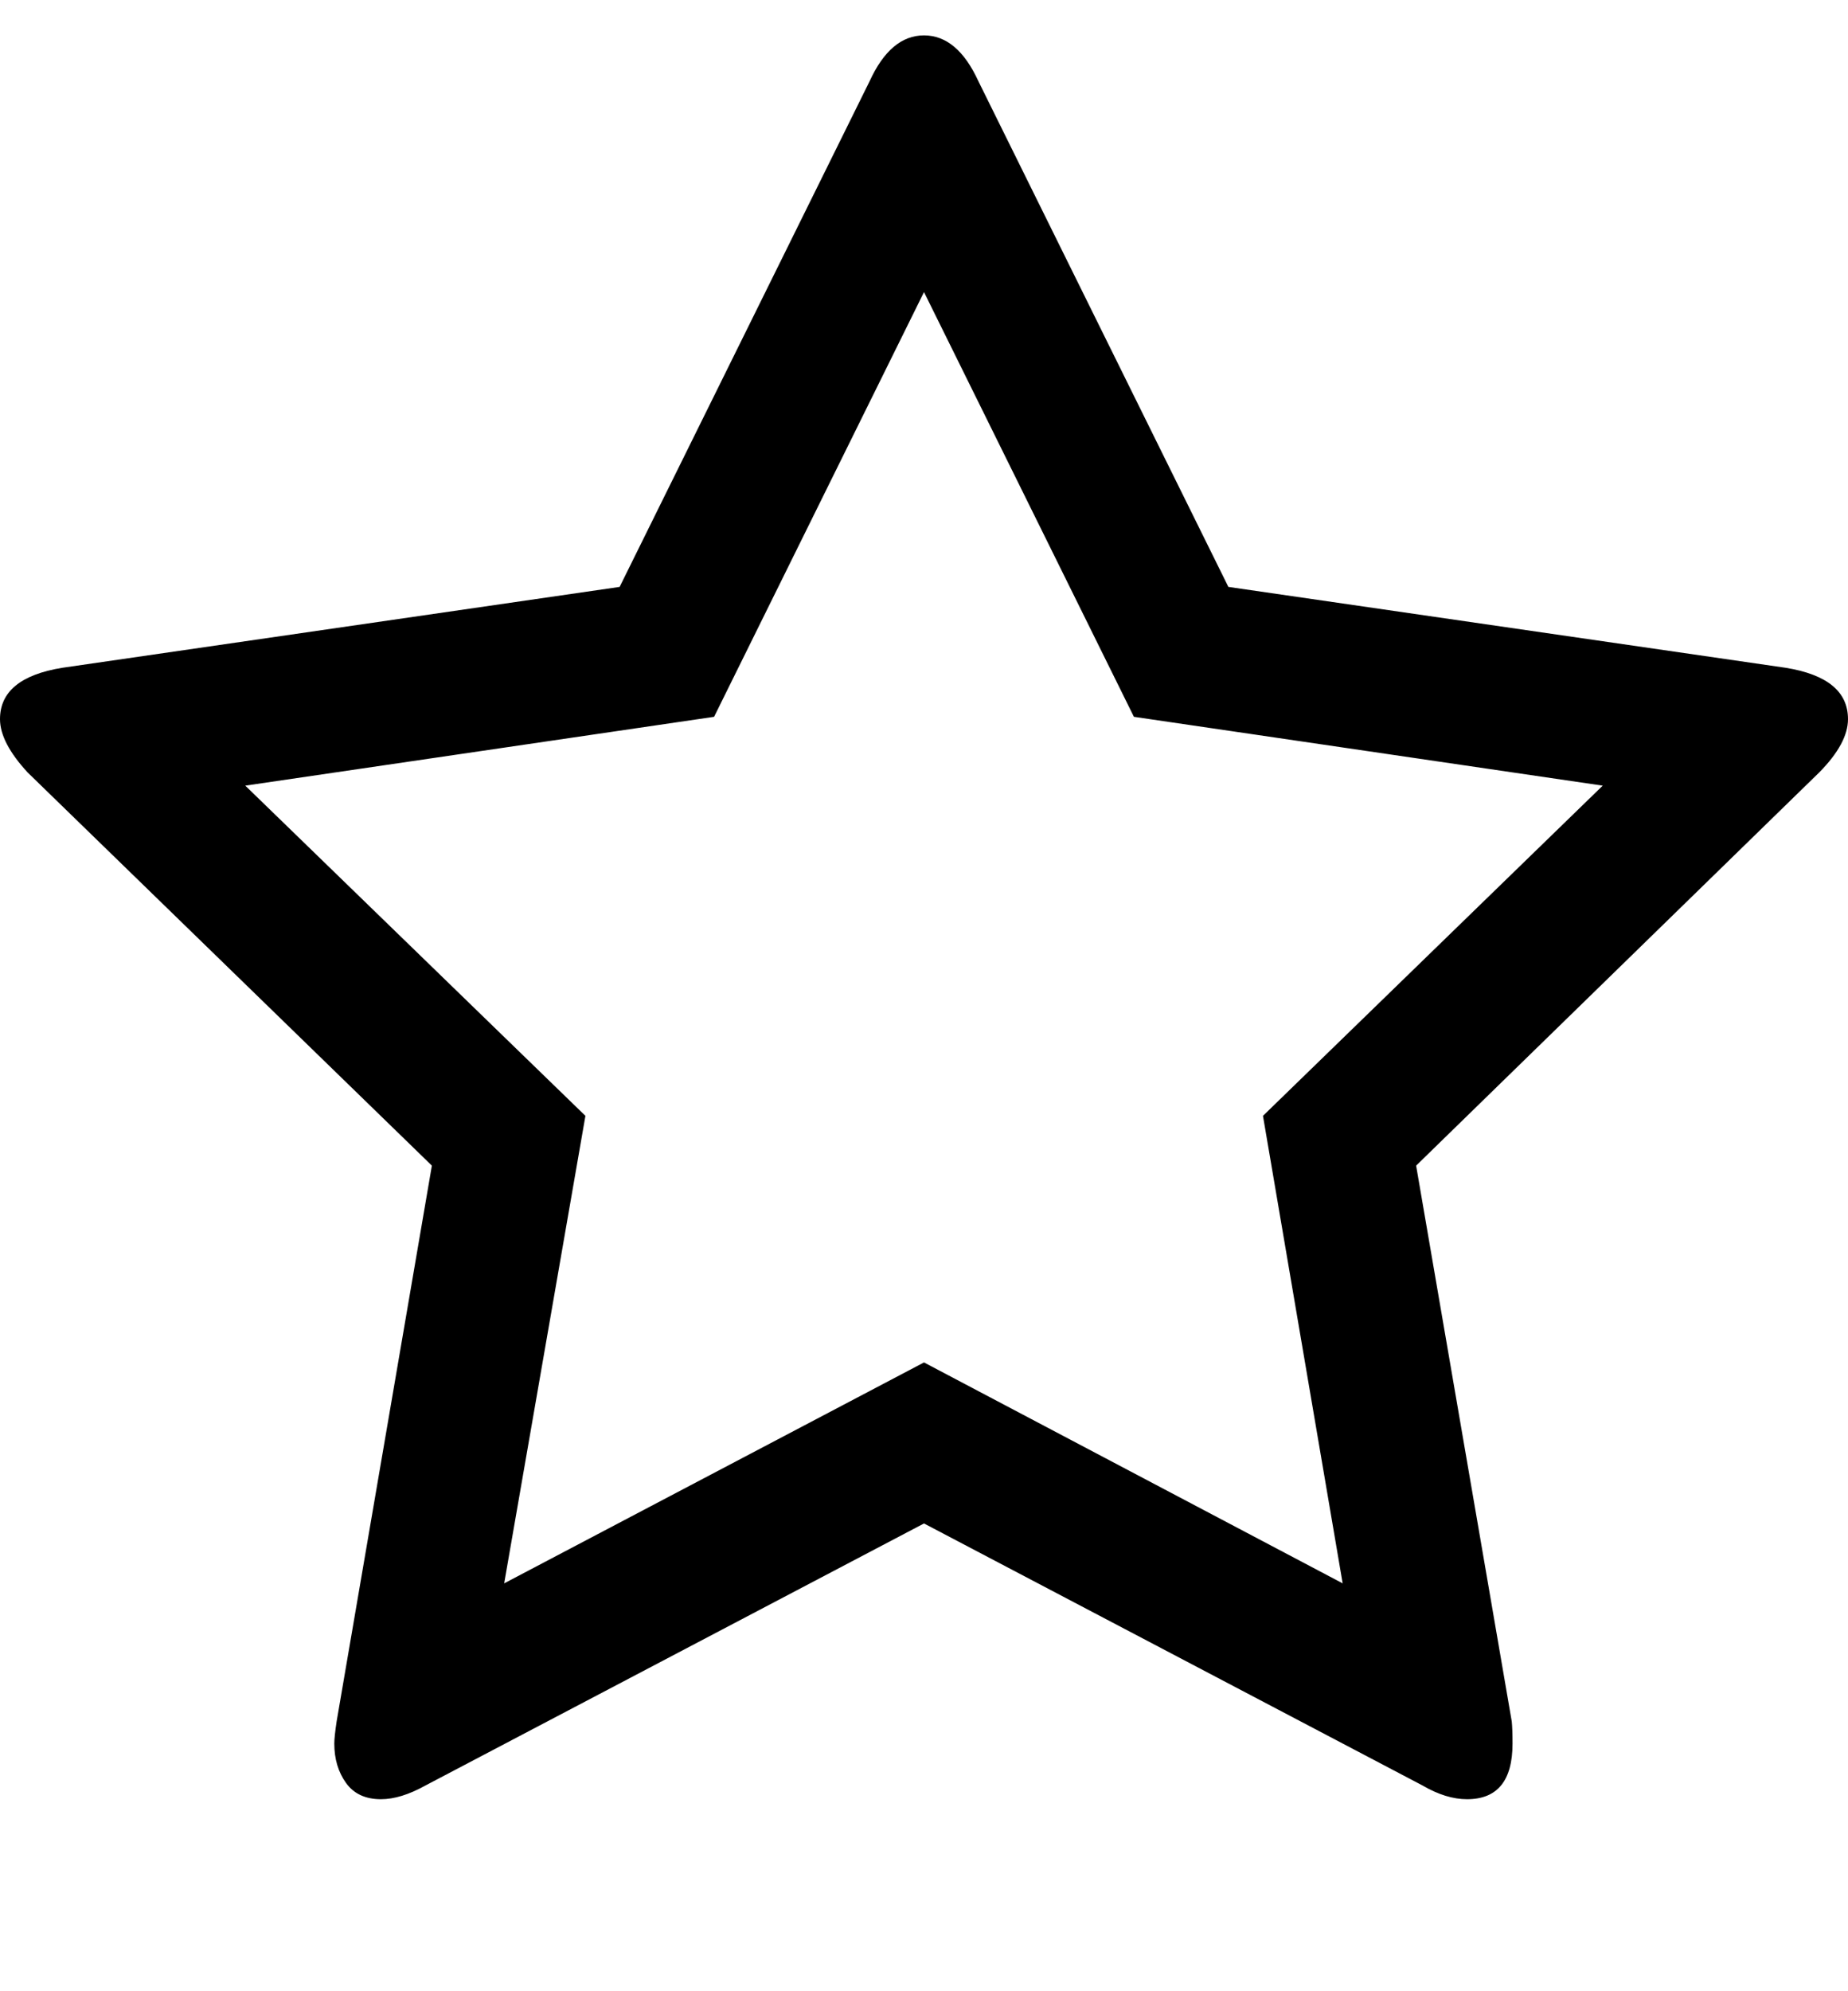 <svg height="512" width="475.4" xmlns="http://www.w3.org/2000/svg"><path d="m0 184.9q0-10.6 16-13.2l143.4-20.8 64.3-130q5.4-11.8 14-11.8t14 11.8l64.3 130 143.4 20.8q16 2.6 16 13.2 0 6.2-7.4 13.7l-103.7 101.1 24.6 142.9q0.2 2 0.2 5.7 0 14.3-11.7 14.3-5.4 0-11.4-3.5l-128.3-67.4-128.3 67.4q-6.3 3.5-11.4 3.5-6 0-9-4.2t-3-10.1q0-1.7 0.6-5.7l24.5-142.9-104-101.1q-7.1-7.7-7.1-13.7z m63.1 17.1l87.5 84.9-20.9 120.2 108-56.8 107.7 56.8-20.5-120.2 87.4-84.9-120.6-17.7-54-109.2-54 109.2z" /></svg>